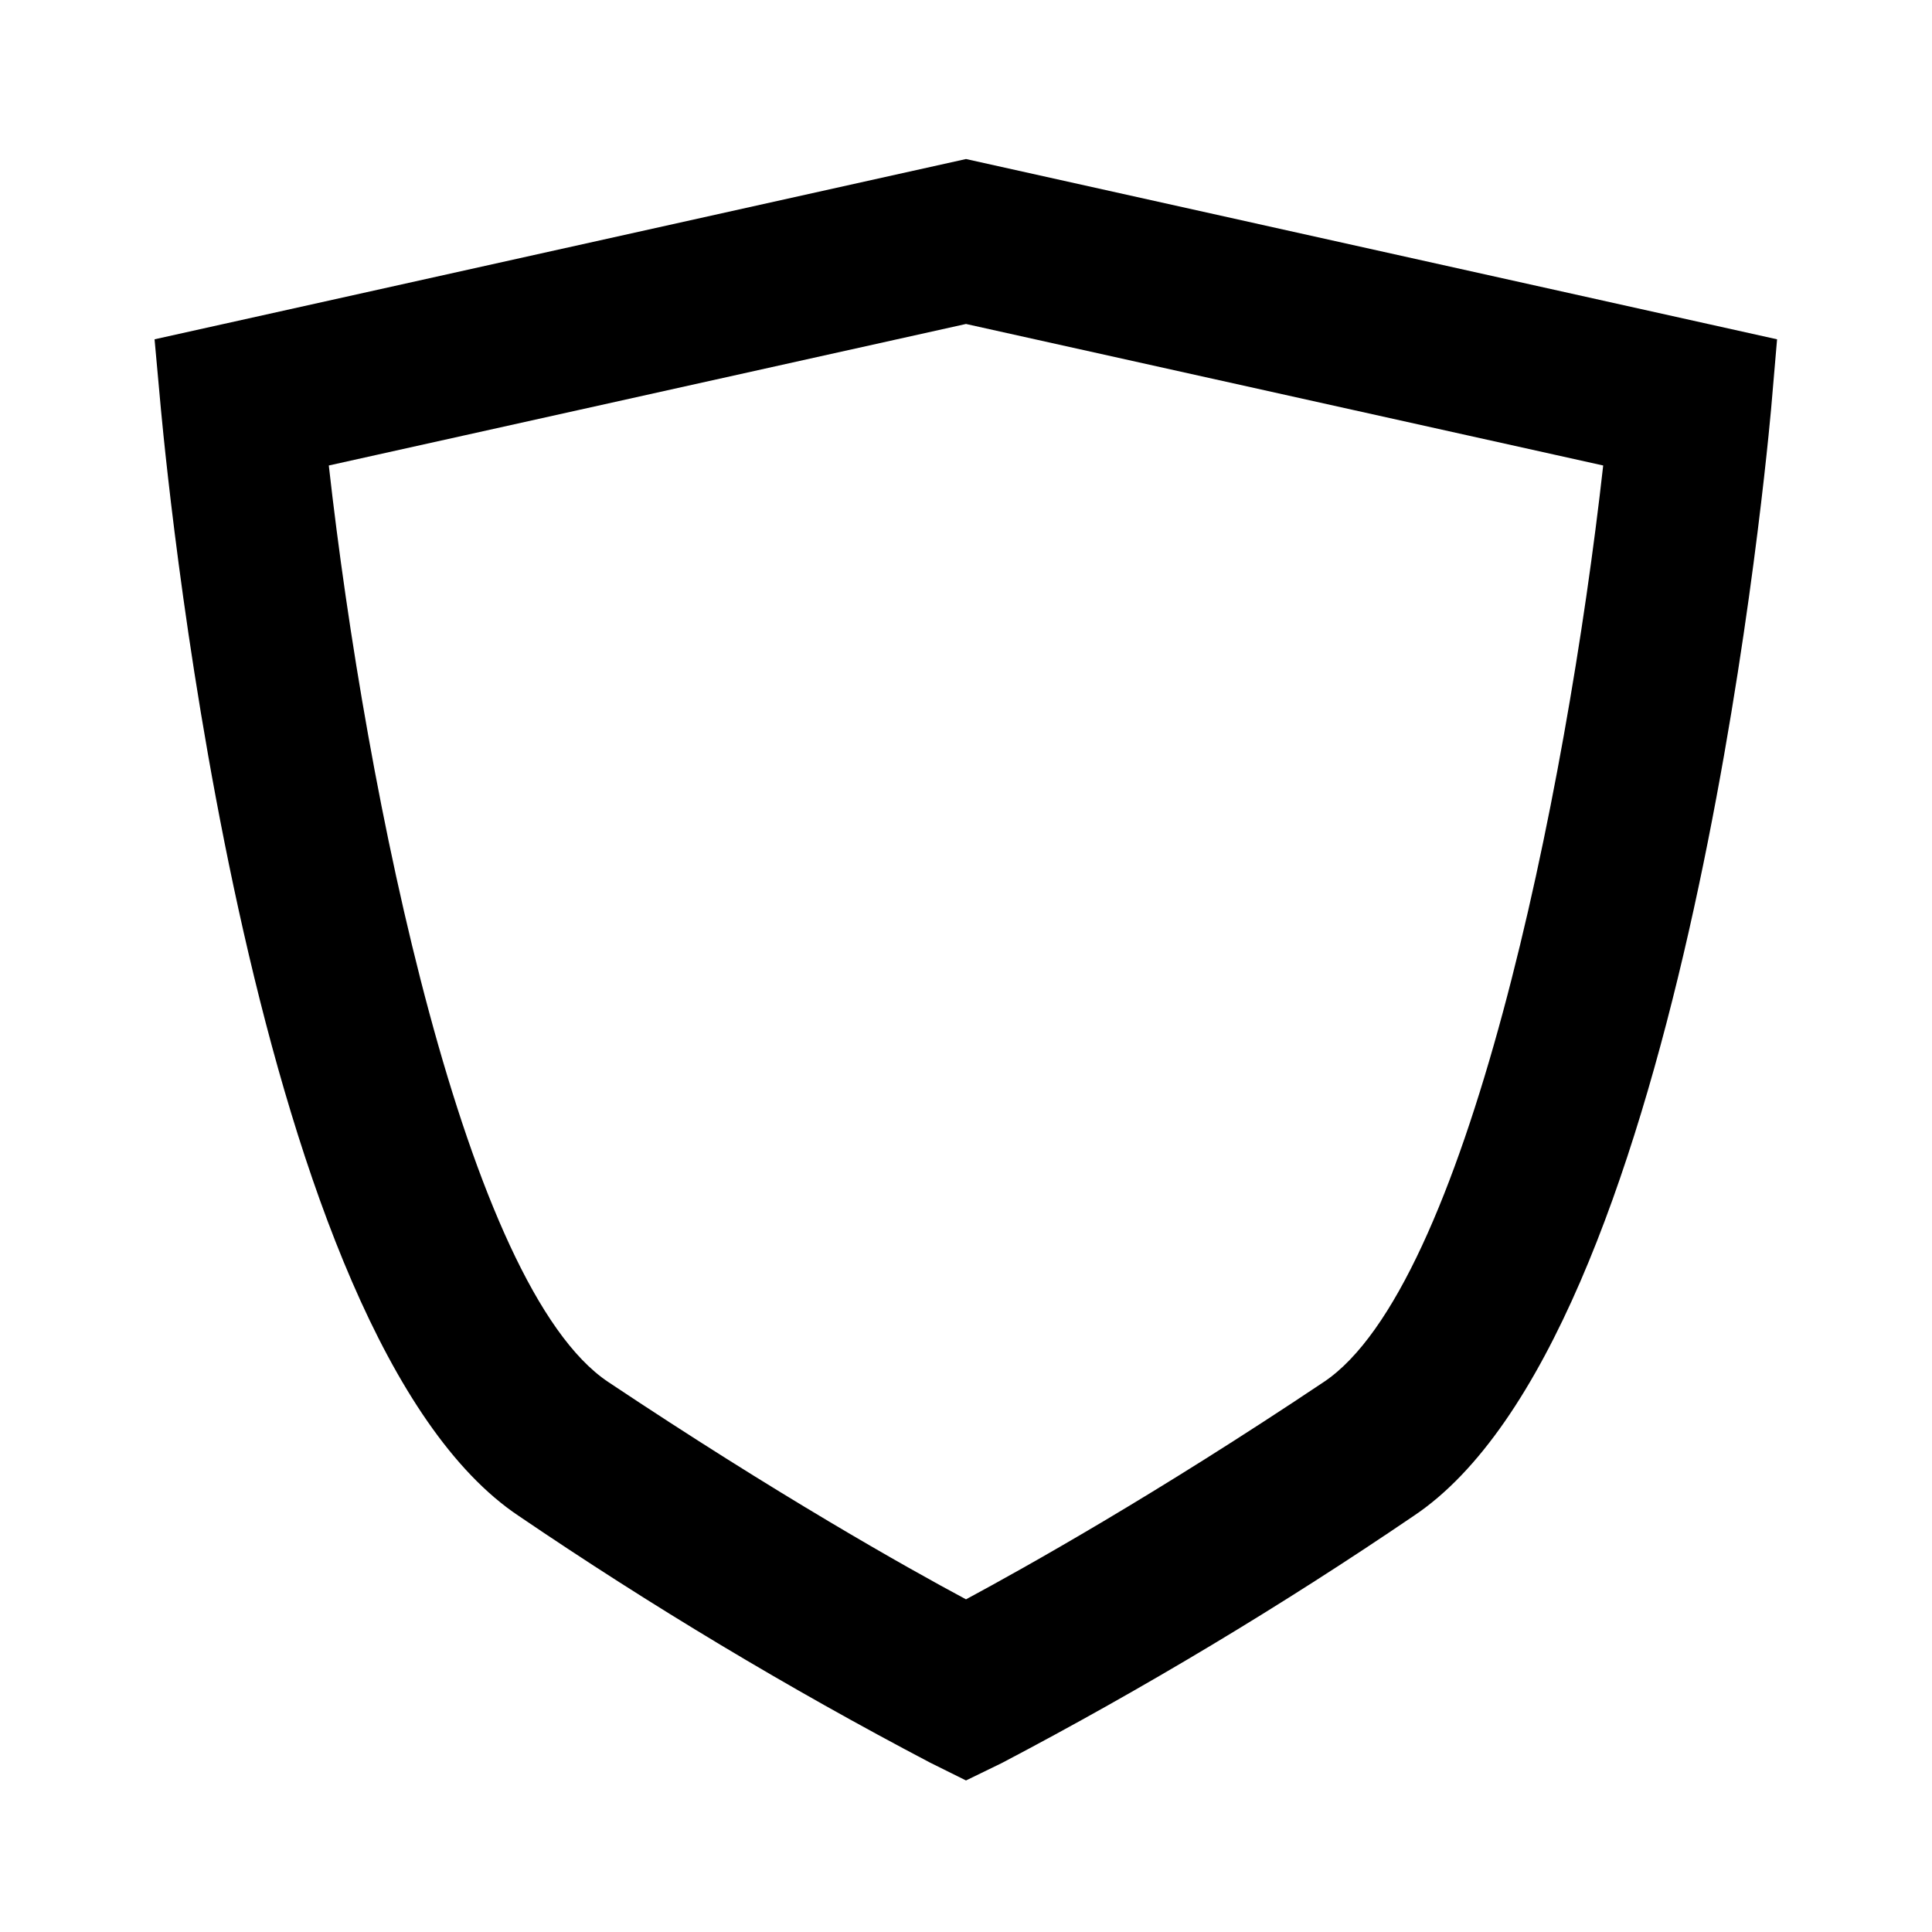 <svg width="16" height="16" viewBox="0 0 16 16" fill="none" xmlns="http://www.w3.org/2000/svg">
<path d="M8 14.745L7.702 14.597C6.529 13.981 5.392 13.299 4.297 12.555C2.095 11.087 1.407 4.177 1.333 3.393L1.28 2.81L8 1.317L14.717 2.81L14.667 3.393C14.595 4.177 13.907 11.087 11.706 12.555C10.61 13.3 9.472 13.983 8.298 14.6L8 14.745ZM2.723 3.855C3.031 6.6 3.861 10.661 5.037 11.445C6.437 12.379 7.503 12.979 8 13.245C8.494 12.979 9.567 12.379 10.963 11.445C12.139 10.661 12.969 6.601 13.277 3.855L8 2.683L2.723 3.855Z" fill="currentColor"/>
</svg>
